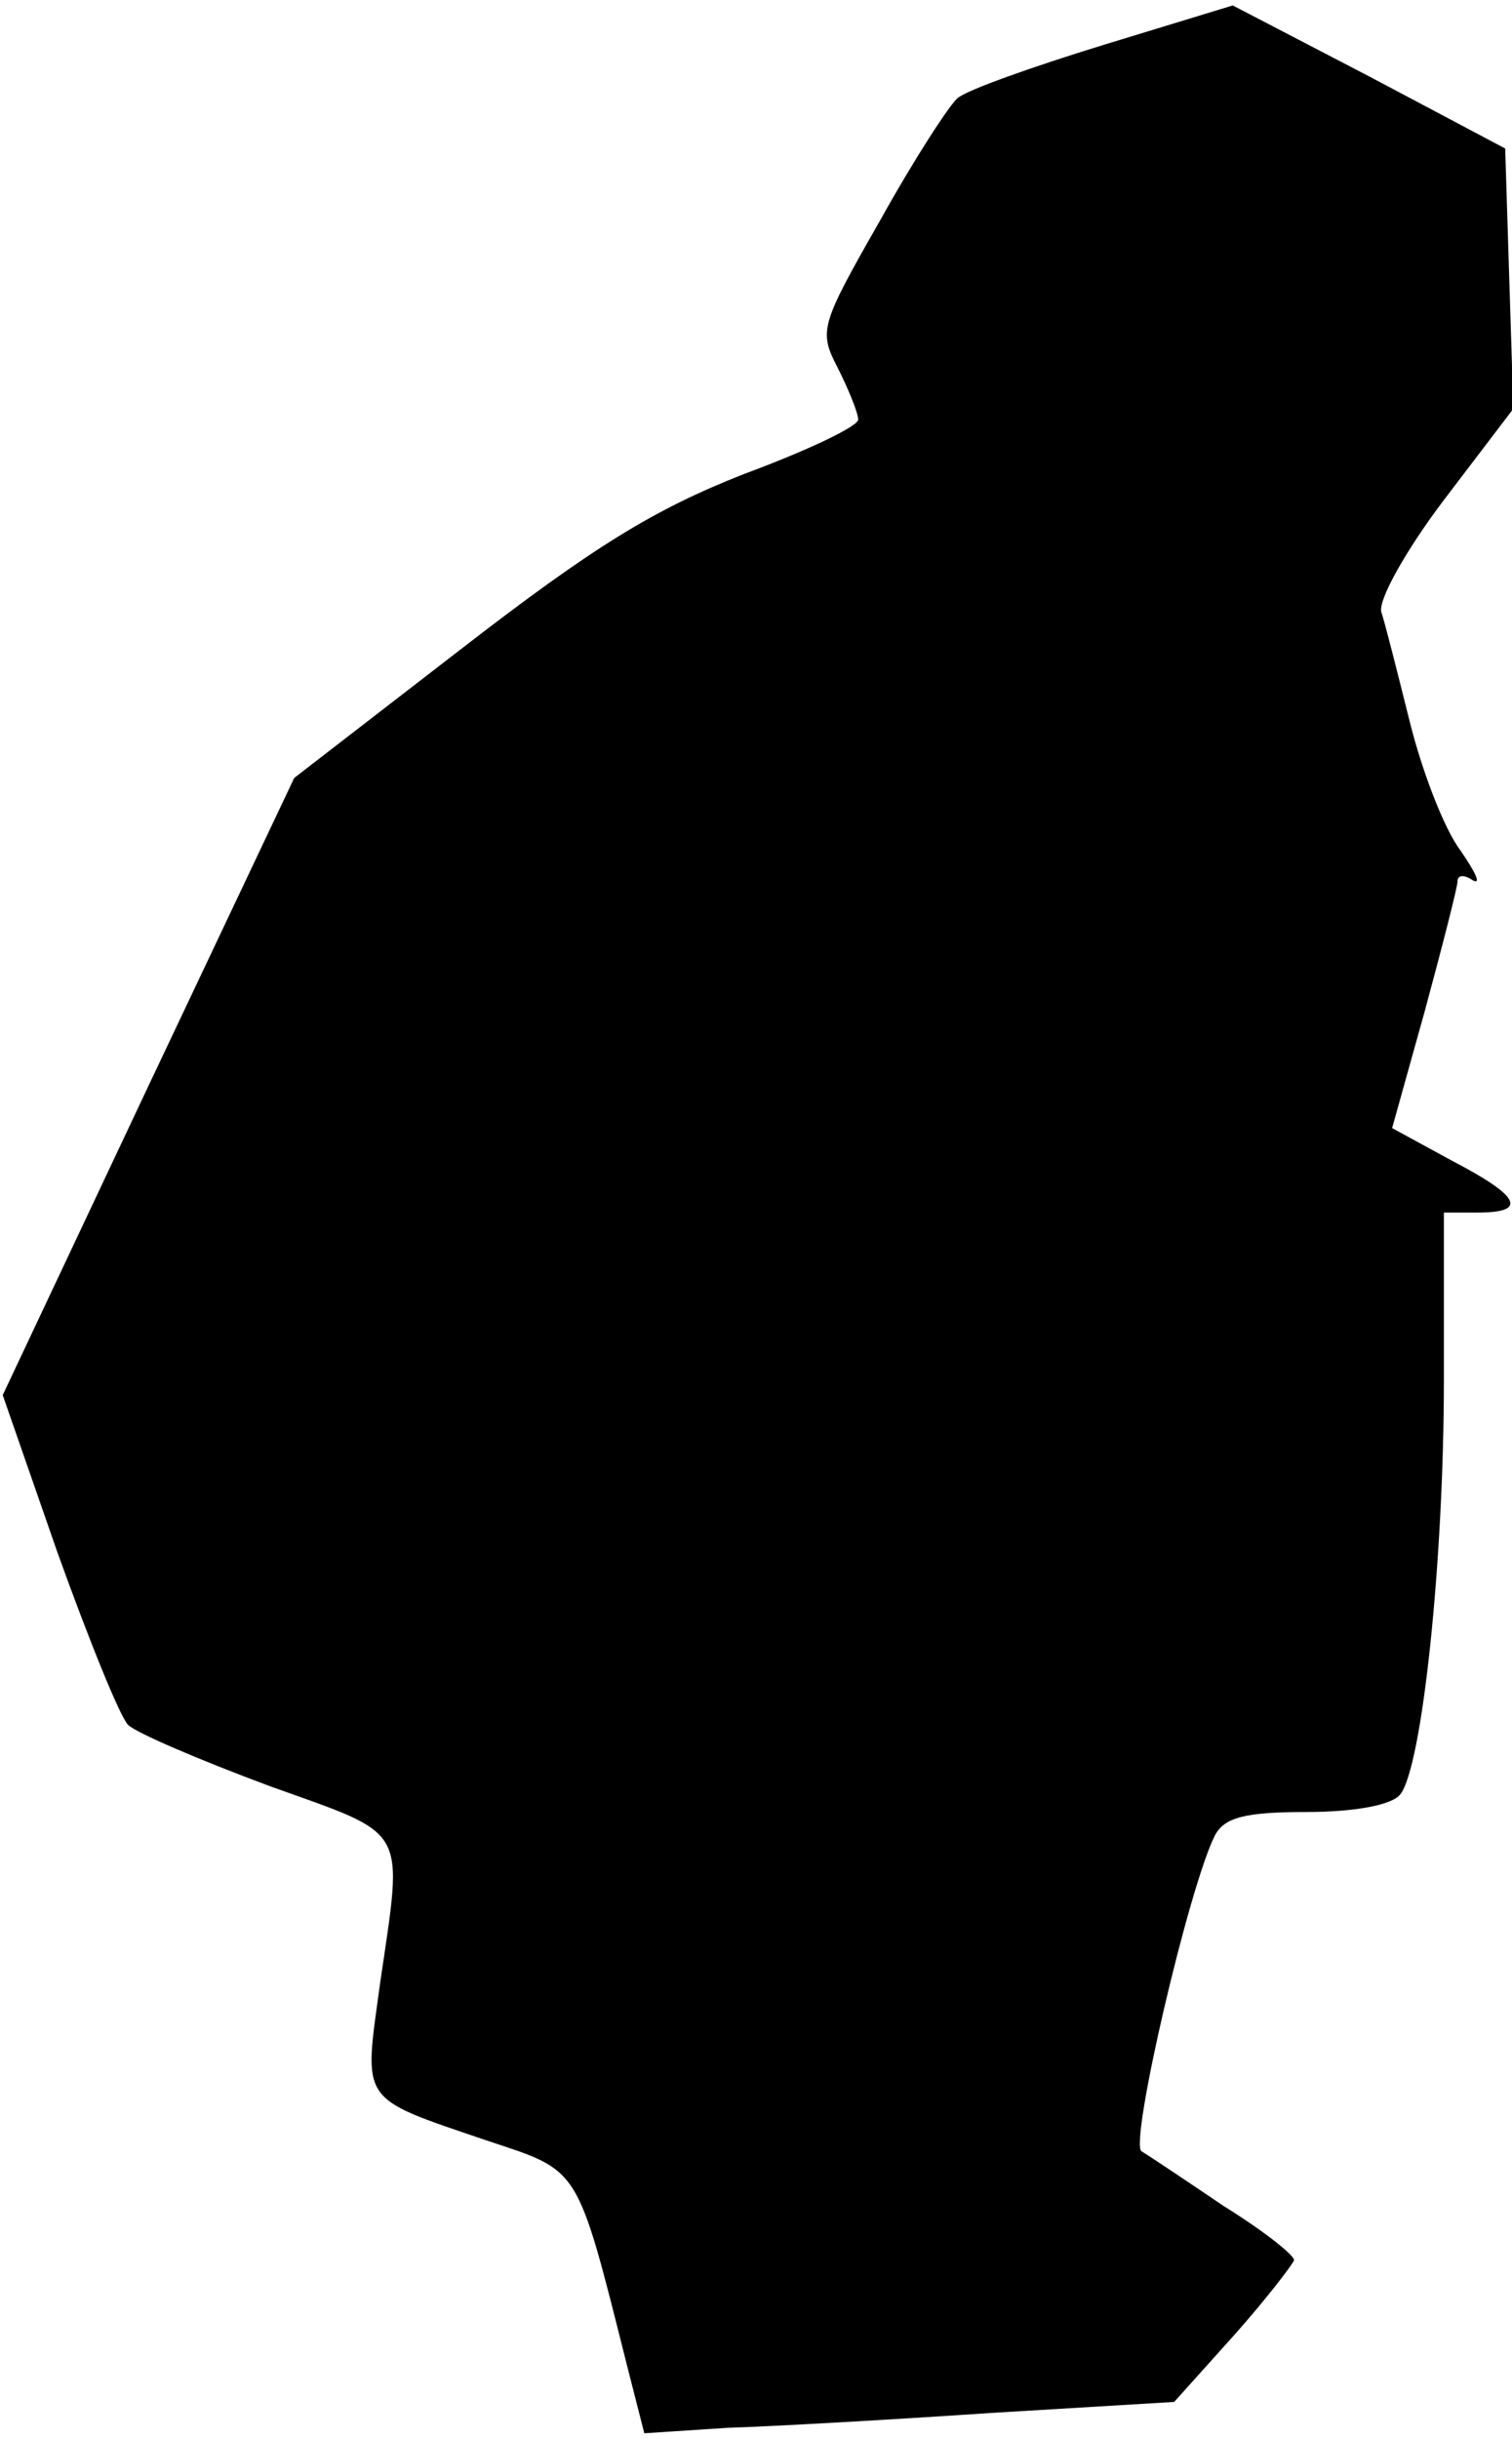 <?xml version="1.0" standalone="no"?>
<!DOCTYPE svg PUBLIC "-//W3C//DTD SVG 20010904//EN"
 "http://www.w3.org/TR/2001/REC-SVG-20010904/DTD/svg10.dtd">
<svg version="1.0" xmlns="http://www.w3.org/2000/svg"
 width="111pt" height="179pt" viewBox="0 0 111 179"
 preserveAspectRatio="xMidYMid meet">
<g transform="translate(0,179) scale(0.1,-0.1)"
fill="#000000" stroke="none">
<path fill="#000000" stroke="none" d="M810 1757 c-52 -16 -100 -33 -107 -39
-6 -5 -32 -45 -57 -90 -44 -77 -45 -81 -31 -108 8 -16 15 -33 15 -38 0 -5 -38
-23 -84 -40 -66 -26 -110 -53 -207 -128 l-123 -95 -107 -226 -107 -227 40
-115 c23 -64 46 -121 52 -127 6 -6 53 -26 104 -45 103 -37 98 -28 81 -145 -12
-88 -16 -83 78 -115 69 -23 66 -17 103 -164 l13 -51 61 4 c33 1 121 6 195 11
l133 8 44 49 c24 27 43 52 44 55 0 4 -23 22 -52 40 -28 19 -55 37 -60 40 -9 6
35 195 54 232 7 13 22 17 67 17 35 0 63 5 69 13 16 20 32 171 32 304 l0 123
25 0 c37 0 31 12 -19 38 l-44 24 24 86 c13 48 24 91 24 95 0 5 5 5 11 1 7 -4
2 6 -9 22 -12 16 -28 58 -37 94 -9 36 -18 72 -21 81 -2 9 18 45 46 82 l51 67
-3 95 -3 96 -100 53 -100 52 -95 -29z"/>
</g>
</svg>
